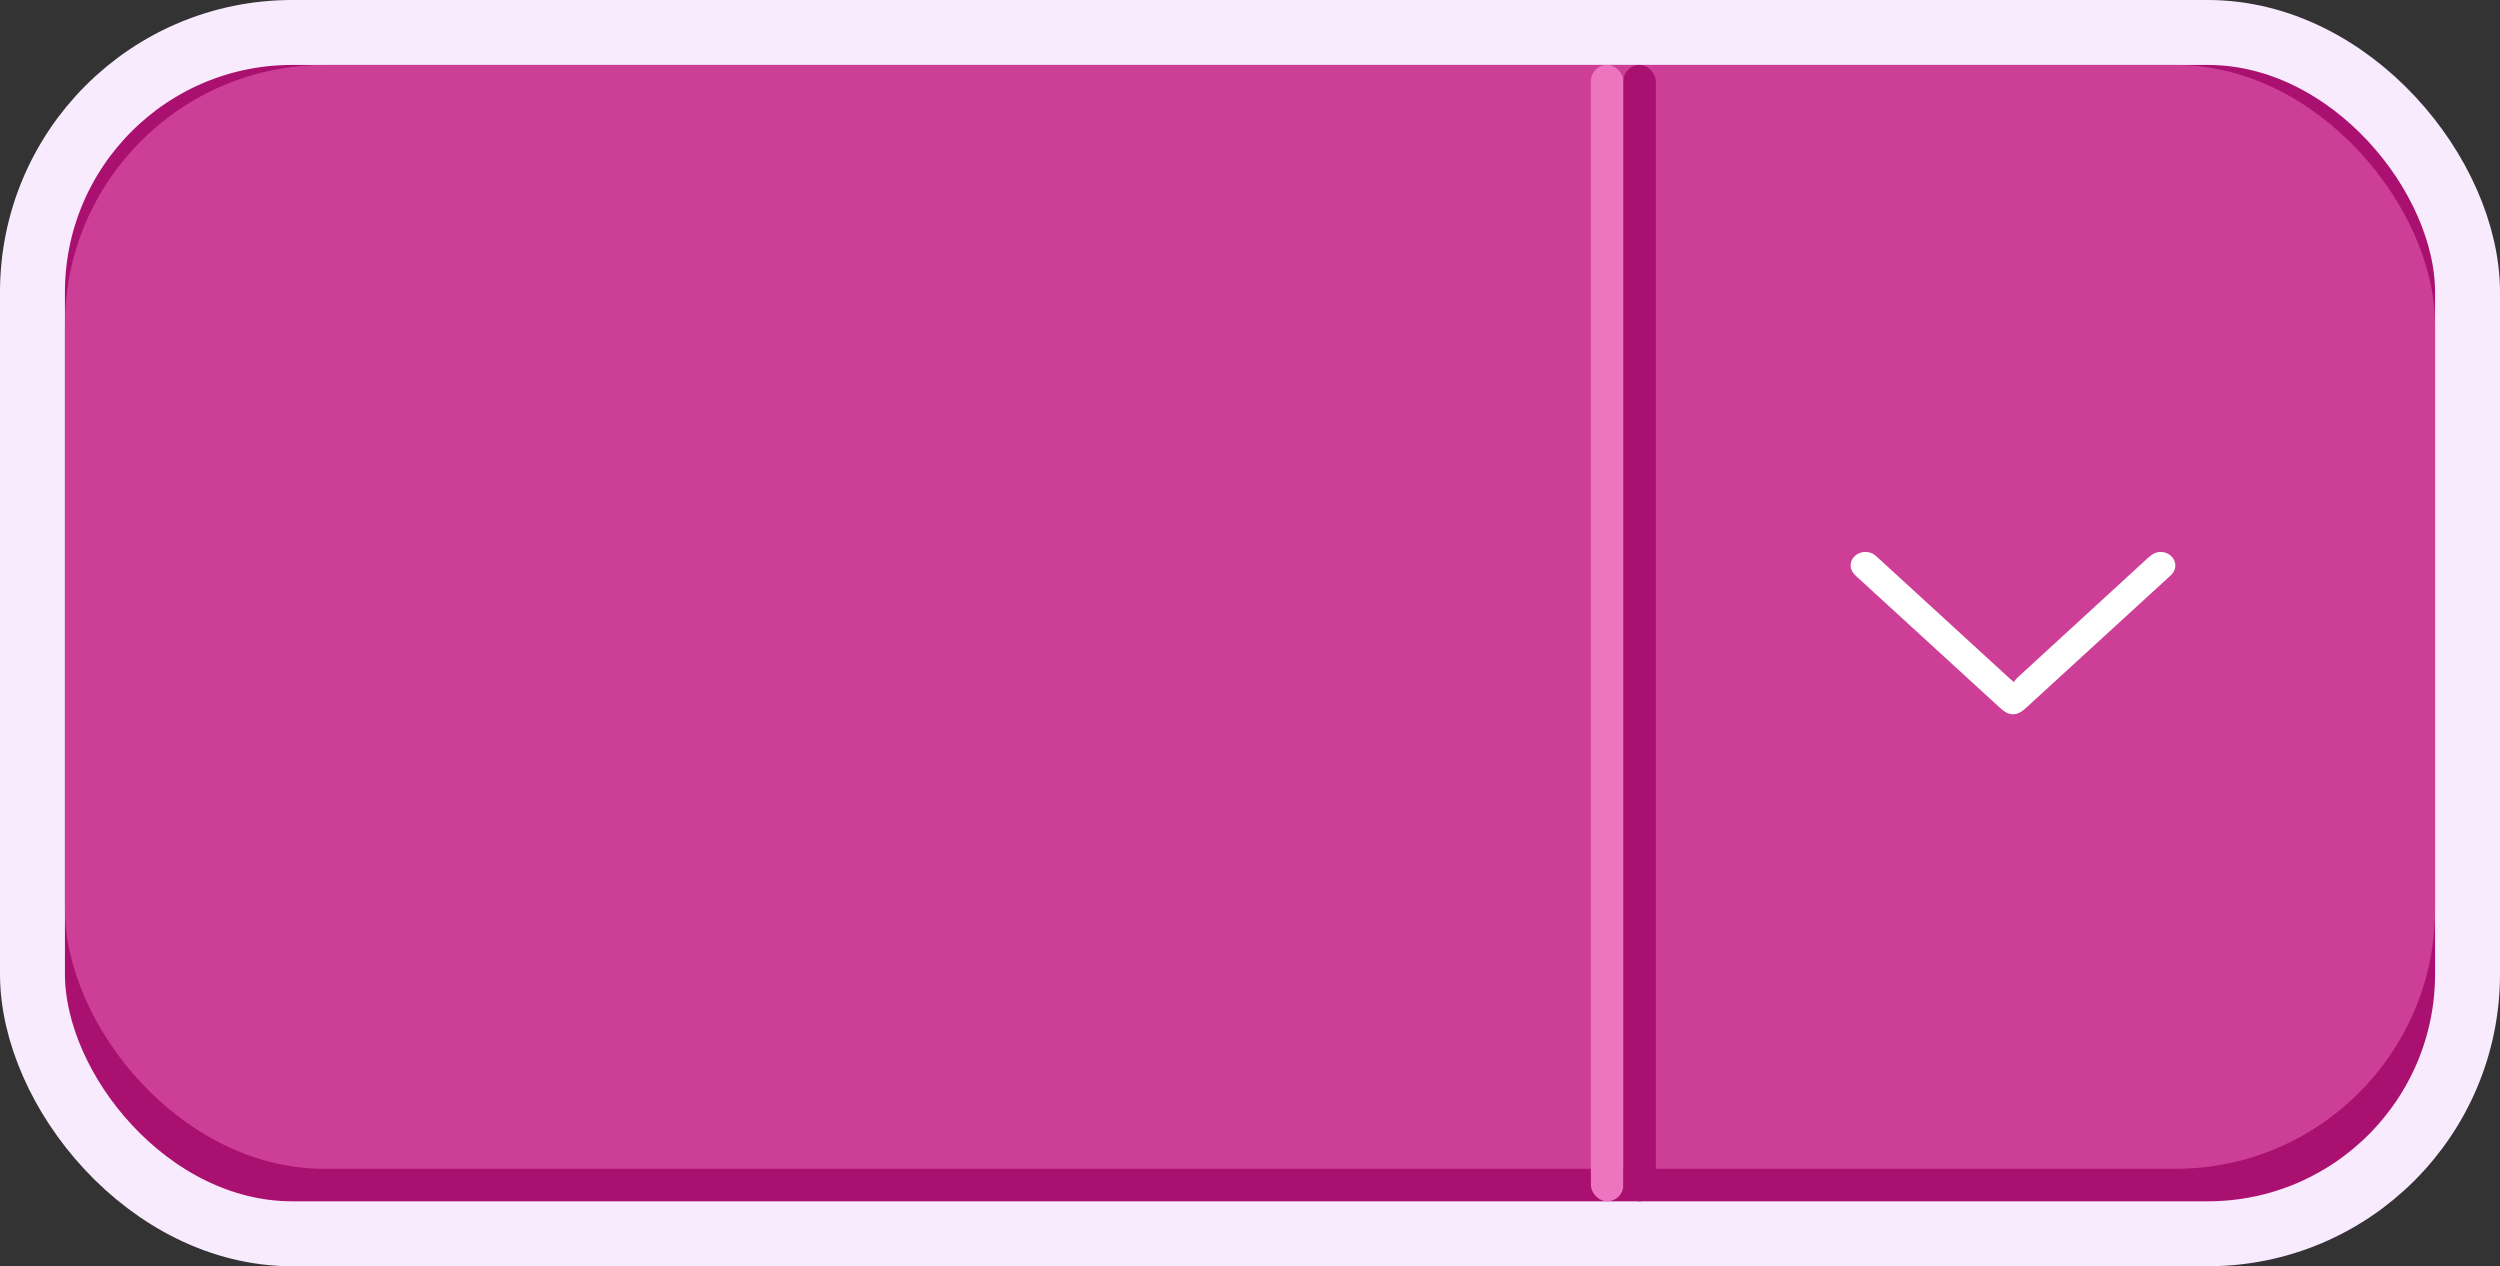 <svg width="77" height="39" viewBox="0 0 77 39" fill="none" xmlns="http://www.w3.org/2000/svg">
<rect x="0" y="0" width="77" height="39" fill="#333333" stroke="none"/>
<rect x="1" y="1" width="75" height="37" rx="8" fill="#AA1070" stroke="#F8EBFD" stroke-width="2"/>
<rect x="2" y="2" width="73" height="34" rx="8" fill="#CD3F97"/>
<!-- <path d="M27.6758 26.0493C27.4414 26.0493 27.2493 26.0005 27.0996 25.9028C26.9499 25.8052 26.8294 25.6685 26.7383 25.4927C26.6536 25.3104 26.5918 25.0988 26.5527 24.8579C26.5137 24.617 26.4876 24.3566 26.4746 24.0767C26.4616 23.7902 26.4583 23.4875 26.4648 23.1685C26.4714 22.8494 26.4746 22.5272 26.4746 22.2017C26.4746 21.6808 26.4941 21.1209 26.5332 20.522C26.5723 19.923 26.6146 19.311 26.6602 18.686C26.7122 18.061 26.7578 17.436 26.7969 16.811C26.8359 16.1795 26.8555 15.5773 26.8555 15.0044C26.8555 14.9067 26.8294 14.8091 26.7773 14.7114C26.7318 14.6073 26.6764 14.5031 26.6113 14.3989C26.5527 14.2882 26.4974 14.1776 26.4453 14.0669C26.3997 13.9497 26.377 13.826 26.377 13.6958C26.377 13.5786 26.4095 13.4582 26.4746 13.3345C26.5462 13.2108 26.6341 13.1001 26.7383 13.0024C26.849 12.8983 26.9629 12.8169 27.0801 12.7583C27.2038 12.6932 27.321 12.6606 27.4316 12.6606C27.4967 12.6606 27.5944 12.6802 27.7246 12.7192C27.8613 12.7518 27.9948 12.8104 28.125 12.895C28.2552 12.9731 28.3691 13.0773 28.4668 13.2075C28.571 13.3377 28.623 13.5005 28.623 13.6958C28.623 14.425 28.6035 15.1867 28.5645 15.981C28.5254 16.7687 28.4831 17.55 28.4375 18.3247C28.3919 19.0994 28.3496 19.8481 28.3105 20.5708C28.2715 21.2869 28.252 21.938 28.252 22.5239C28.252 22.7192 28.265 22.9276 28.291 23.1489C28.3171 23.3638 28.3431 23.5884 28.3691 23.8228C28.4017 24.0506 28.431 24.2817 28.457 24.5161C28.4831 24.7505 28.4961 24.9849 28.4961 25.2192C28.4961 25.4471 28.4212 25.6424 28.2715 25.8052C28.1283 25.9679 27.9297 26.0493 27.6758 26.0493Z" fill="white"/> -->
<rect x="49" y="2" width="1" height="35" rx="0.5" fill="#ED75C0"/>
<rect x="50" y="2" width="1" height="35" rx="0.5" fill="#AA1070"/>
<path d="M62.027 21.008C62.058 20.962 62.093 20.917 62.132 20.876C63.479 19.639 64.826 18.403 66.175 17.167C66.3 17.053 66.436 16.98 66.616 17.005C66.695 17.016 66.769 17.046 66.831 17.092C66.892 17.138 66.94 17.198 66.969 17.265C66.998 17.333 67.007 17.407 66.995 17.479C66.983 17.551 66.951 17.619 66.901 17.676C66.868 17.713 66.832 17.747 66.794 17.78L62.396 21.808C62.116 22.065 61.886 22.064 61.605 21.806C60.132 20.457 58.659 19.108 57.185 17.759C57.056 17.642 56.975 17.513 57.007 17.342C57.021 17.271 57.055 17.205 57.105 17.15C57.155 17.095 57.22 17.053 57.293 17.027C57.367 17.002 57.446 16.994 57.523 17.005C57.601 17.015 57.674 17.044 57.736 17.088C57.779 17.122 57.82 17.158 57.859 17.196L61.886 20.886C61.922 20.919 61.96 20.95 62.027 21.008Z" fill="white"/>
</svg>
